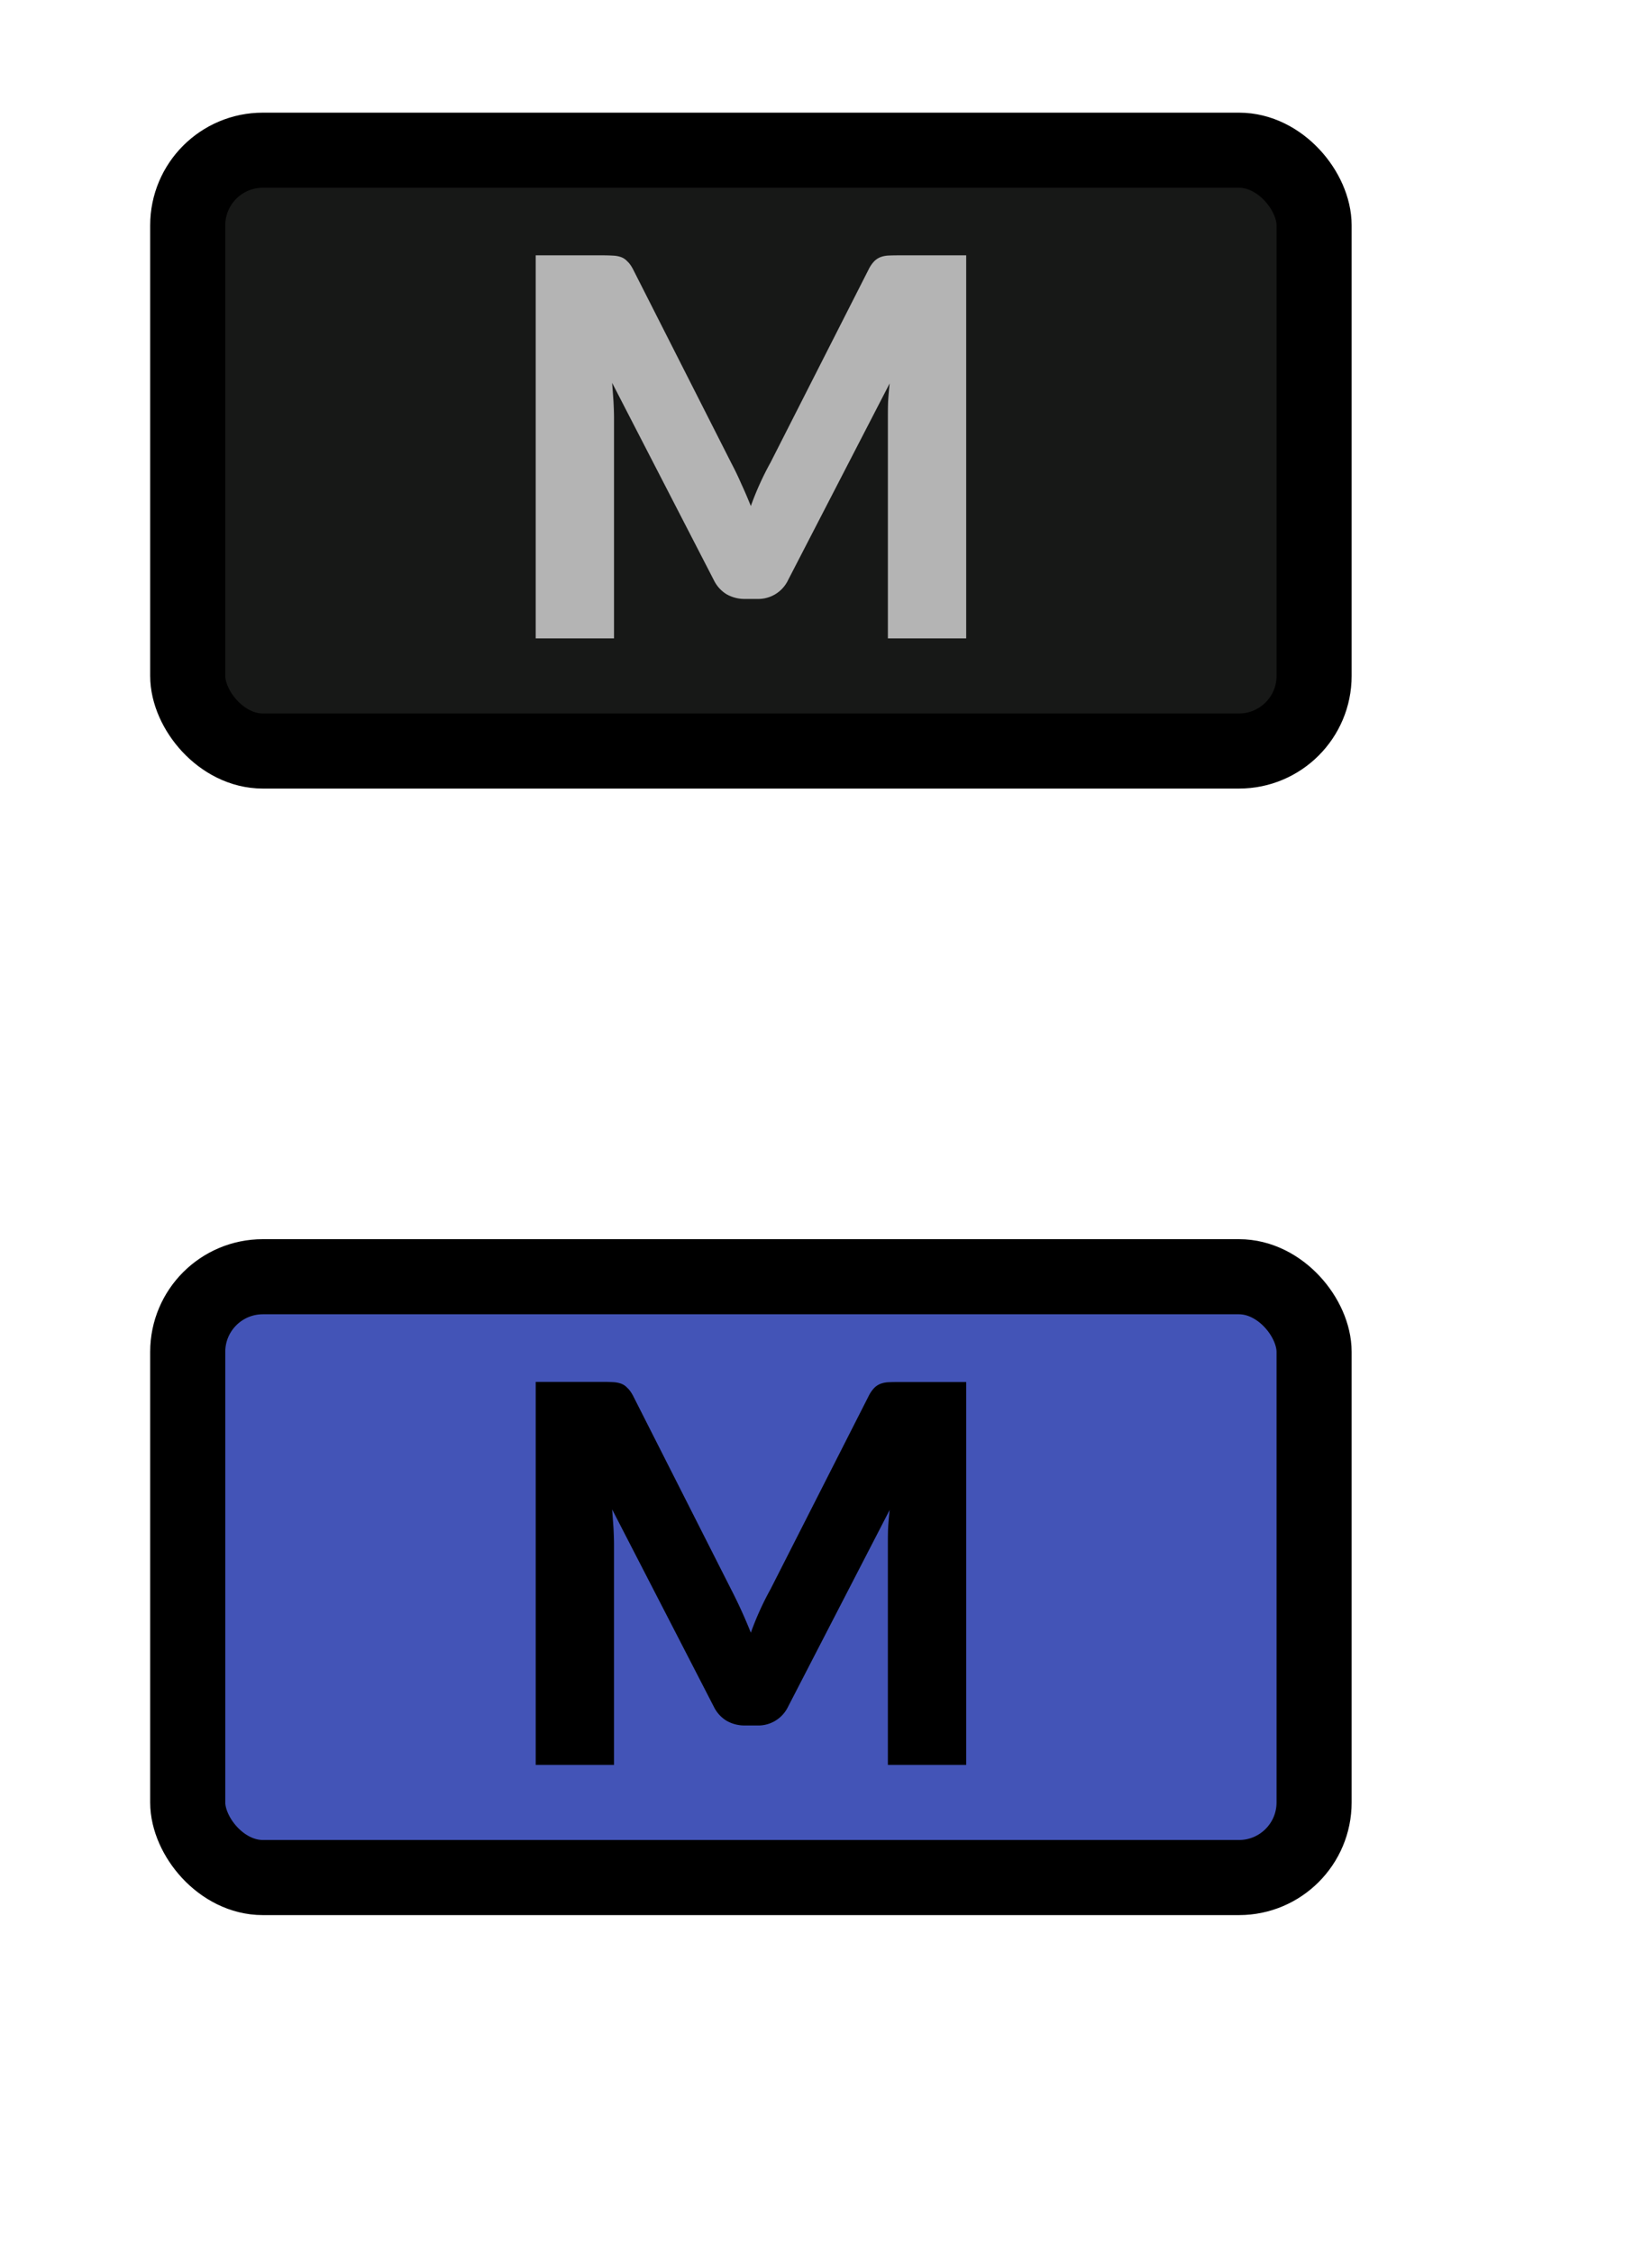 <svg width="22" height="30" xmlns="http://www.w3.org/2000/svg" fill="none">

 <g>
  <title>Layer 1</title>
  <rect id="svg_1" fill="#171817" rx="1" height="8" width="15" y="2" x="2.5"/>
  <rect id="svg_2" stroke="#000" rx="1" height="8" width="15" y="2" x="2.5"/>
  <path id="svg_3" fill="#B4B4B4" d="m12.867,3.4l0,5.1l-1.043,0l0,-2.933c0,-0.068 0,-0.141 0.003,-0.22c0.005,-0.08 0.012,-0.16 0.021,-0.242l-1.354,2.621a0.44,0.44 0 0 1 -0.413,0.249l-0.161,0a0.479,0.479 0 0 1 -0.245,-0.063a0.45,0.45 0 0 1 -0.168,-0.186l-1.355,-2.628l0.018,0.248c0.004,0.08 0.007,0.153 0.007,0.221l0,2.933l-1.043,0l0,-5.1l0.903,0c0.051,0 0.095,0.002 0.133,0.004c0.04,0.002 0.074,0.01 0.105,0.021a0.21,0.21 0 0 1 0.08,0.056c0.026,0.023 0.05,0.057 0.074,0.102l1.311,2.585c0.047,0.089 0.091,0.18 0.133,0.277c0.044,0.095 0.086,0.193 0.126,0.293a3.943,3.943 0 0 1 0.263,-0.581l1.309,-2.576a0.425,0.425 0 0 1 0.07,-0.101a0.242,0.242 0 0 1 0.084,-0.056a0.341,0.341 0 0 1 0.101,-0.021c0.04,-0.002 0.085,-0.003 0.137,-0.003l0.903,0l0.001,0z"/>
  <rect id="svg_4" fill="#4354b7" rx="1" height="8" width="15" y="17" x="2.5"/>
  <rect id="svg_5" stroke="#000" rx="1" height="8" width="15" y="17" x="2.5"/>
  <path id="svg_6" fill="#000" d="m12.867,18.4l0,5.1l-1.043,0l0,-2.933c0,-0.068 0,-0.141 0.003,-0.22c0.005,-0.08 0.012,-0.16 0.021,-0.242l-1.354,2.622a0.44,0.44 0 0 1 -0.413,0.248l-0.161,0a0.479,0.479 0 0 1 -0.245,-0.063a0.449,0.449 0 0 1 -0.168,-0.185l-1.355,-2.629l0.018,0.248c0.004,0.08 0.007,0.153 0.007,0.221l0,2.933l-1.043,0l0,-5.1l0.903,0a2.2,2.2 0 0 1 0.133,0.004c0.04,0.002 0.074,0.01 0.105,0.021a0.21,0.21 0 0 1 0.08,0.056c0.026,0.023 0.05,0.057 0.074,0.101l1.311,2.588a6.494,6.494 0 0 1 0.259,0.57a3.949,3.949 0 0 1 0.263,-0.581l1.309,-2.576a0.425,0.425 0 0 1 0.07,-0.101a0.242,0.242 0 0 1 0.084,-0.056a0.34,0.34 0 0 1 0.101,-0.021c0.04,-0.002 0.085,-0.003 0.137,-0.003l0.903,0l0.001,-0.002z"/>
 </g>
</svg>